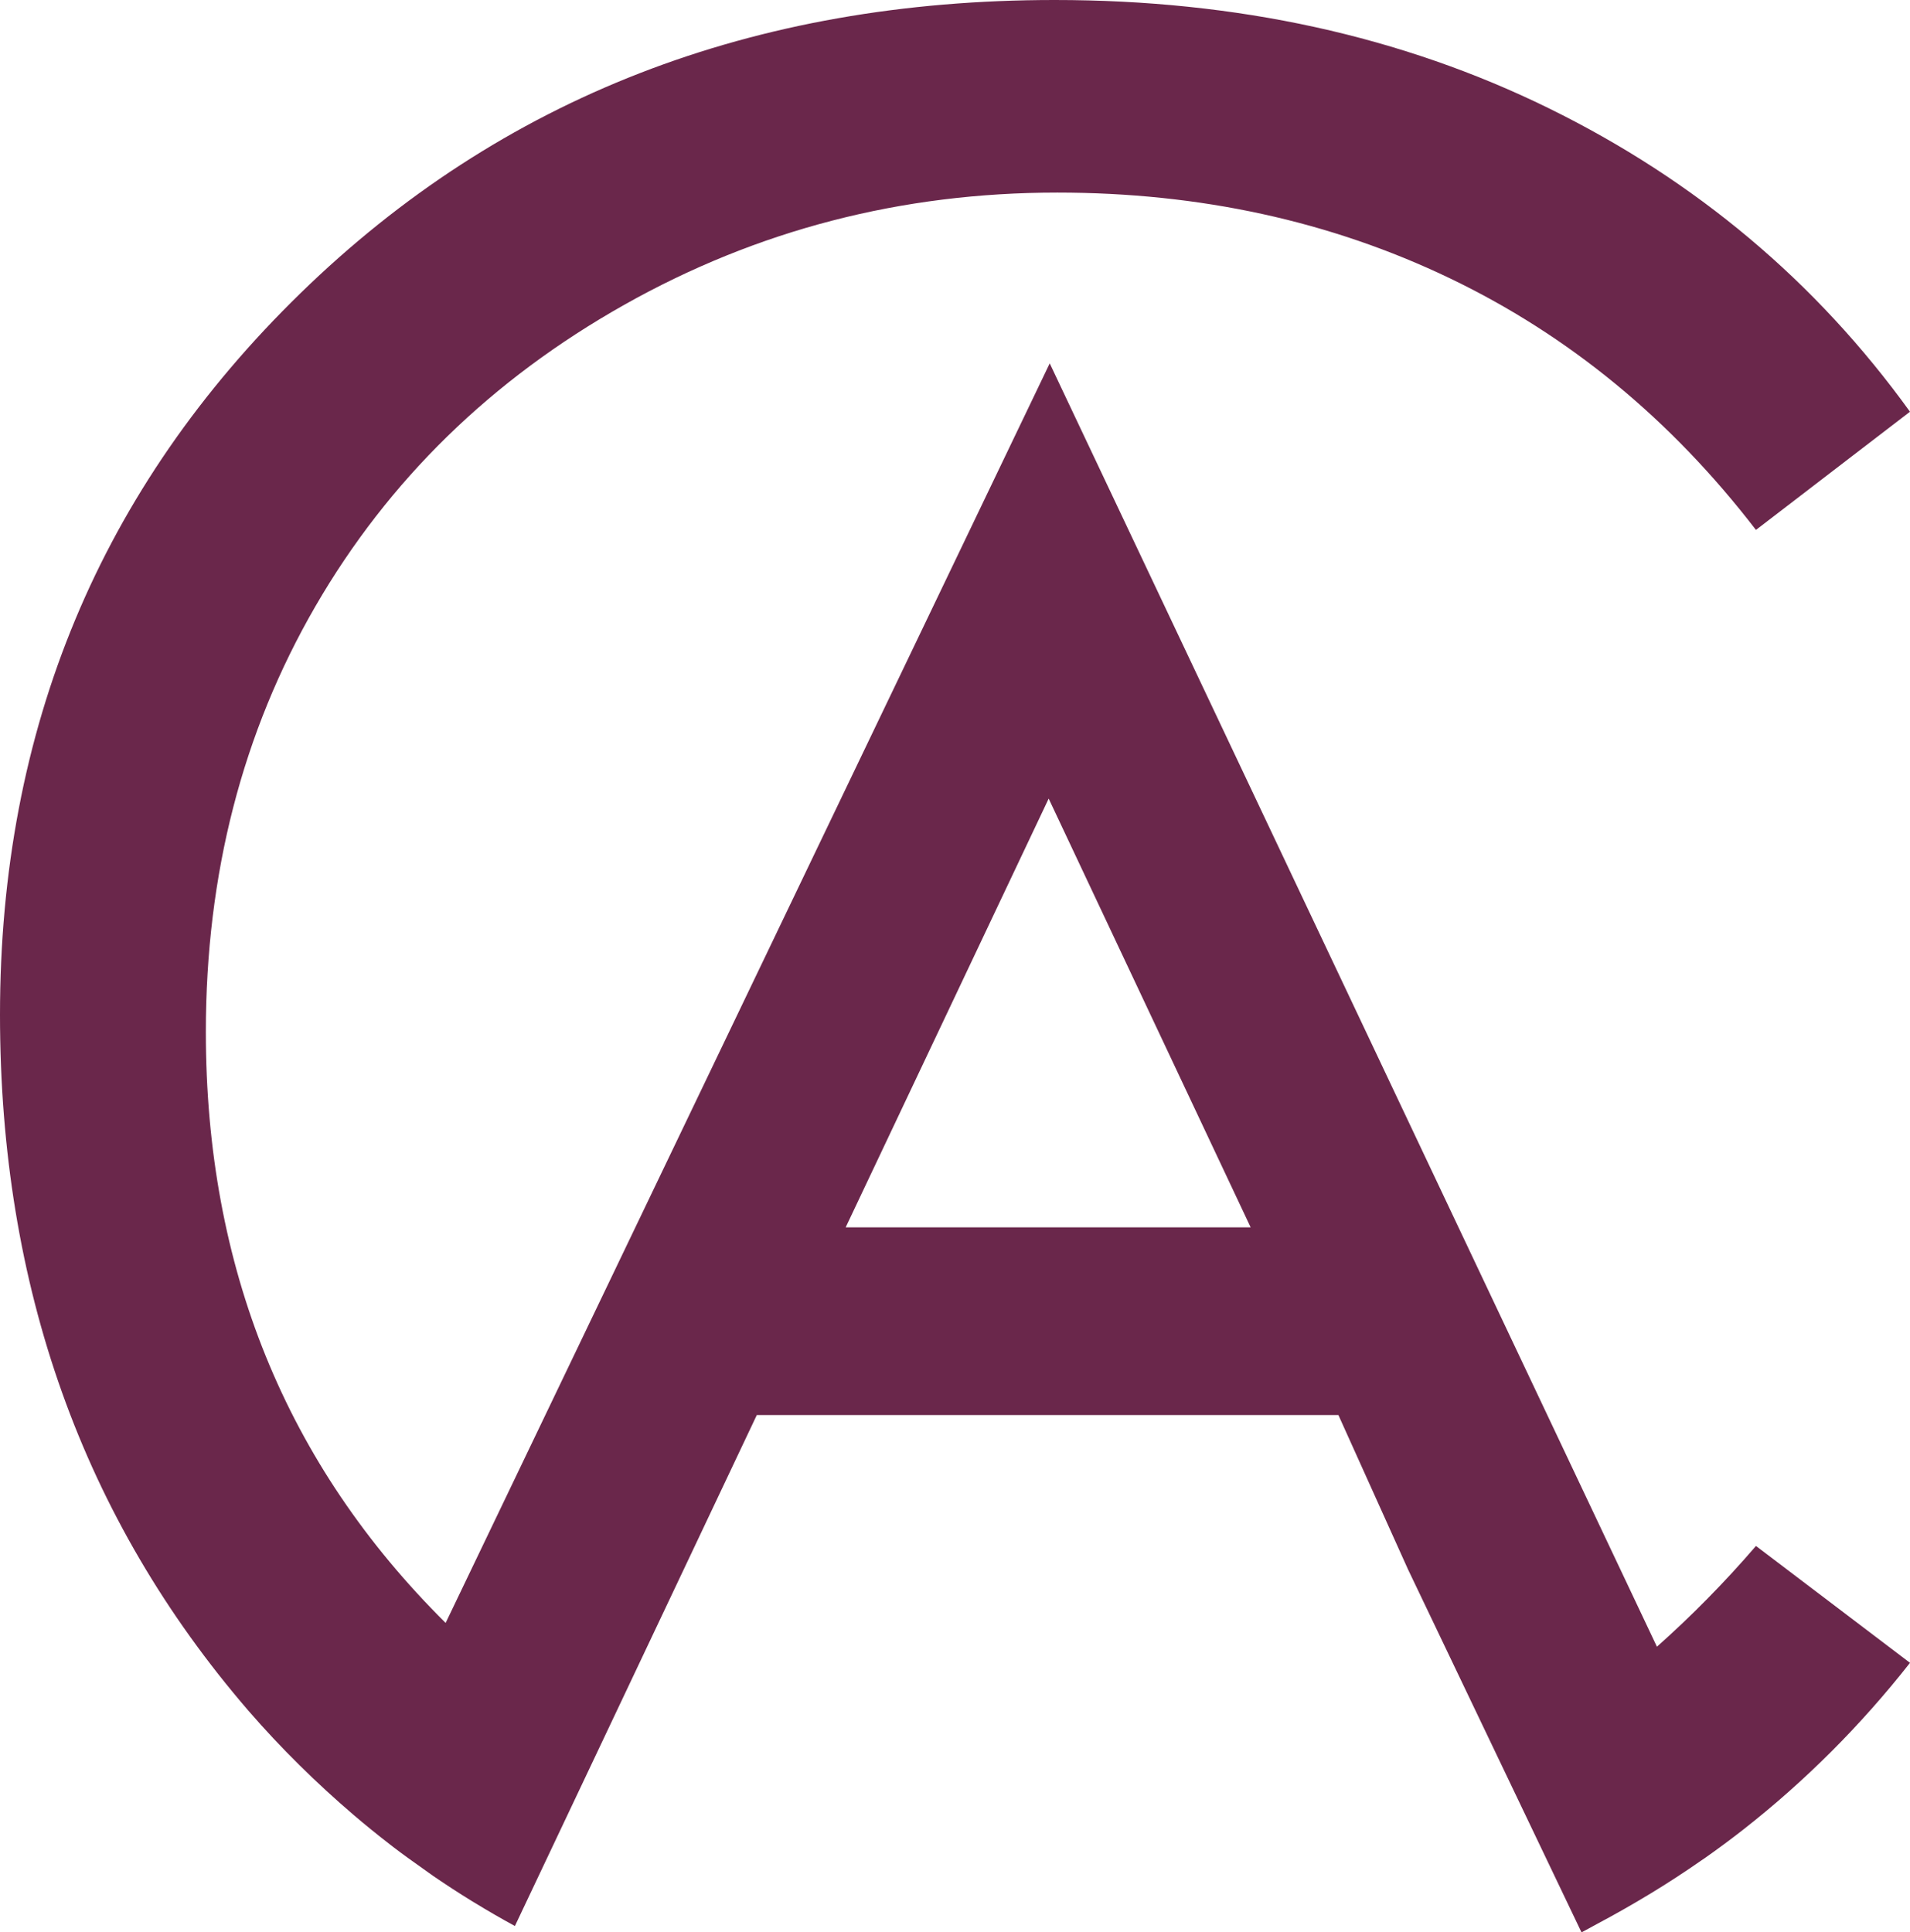 <svg version="1.1" id="图层_1" x="0px" y="0px" width="158.136px" height="160px" viewBox="0 0 158.136 160" enable-background="new 0 0 158.136 160" xml:space="preserve" xmlns="http://www.w3.org/2000/svg" xmlns:xlink="http://www.w3.org/1999/xlink" xmlns:xml="http://www.w3.org/XML/1998/namespace">
  <path fill="#6A274B" d="M137.183,136.348L86.91,30.086L36.896,134.379c-13.227-13.121-19.853-29.428-19.853-48.932
	c0-13.049,3.025-24.799,9.071-35.246c6.05-10.447,14.573-18.767,25.571-24.963c10.997-6.194,22.945-9.292,35.848-9.292
	c11.805,0,22.637,2.364,32.498,7.093c9.857,4.729,18.309,11.676,25.35,20.839l12.754-9.787
	c-7.771-10.778-17.742-19.152-29.91-25.129C116.054,2.988,102.417,0,87.316,0C62.313,0,41.513,8.083,24.909,24.249
	C8.301,40.415,0,60.338,0,84.018c0,22.509,6.853,41.717,20.563,57.625c2.73,3.148,5.646,6.01,8.711,8.632v0.001
	c0.003,0.004,0.009,0.008,0.015,0.012c0.993,0.85,2.005,1.667,3.033,2.461c0.066,0.052,0.132,0.104,0.2,0.154
	c0.002,0.003,0.004,0.006,0.007,0.008c0.83,0.636,1.678,1.242,2.532,1.844c0.27,0.189,0.534,0.389,0.806,0.576h0.002
	c1.041,0.713,2.098,1.402,3.171,2.063c0.004,0.002,0.007,0.004,0.009,0.005c0.07,0.044,0.141,0.084,0.211,0.127
	c1.105,0.677,2.229,1.328,3.371,1.949l7.108-15.014l6.865-14.501l6.053-12.79h48.156l5.768,12.79l7.523,15.741L130.939,160
	c0.002-0.002,0.004-0.002,0.008-0.005c0.416-0.213,0.818-0.443,1.229-0.664c3.029-1.611,5.938-3.366,8.697-5.294
	c0.07-0.049,0.145-0.094,0.215-0.143l0.002-0.001c1.107-0.778,2.193-1.581,3.256-2.413c5.107-4.004,9.707-8.6,13.791-13.797
	l-12.754-9.678C142.761,131.056,140.023,133.823,137.183,136.348z M103.546,101.625H70.016l16.808-35.501L103.546,101.625z" class="color c1"/>
</svg>